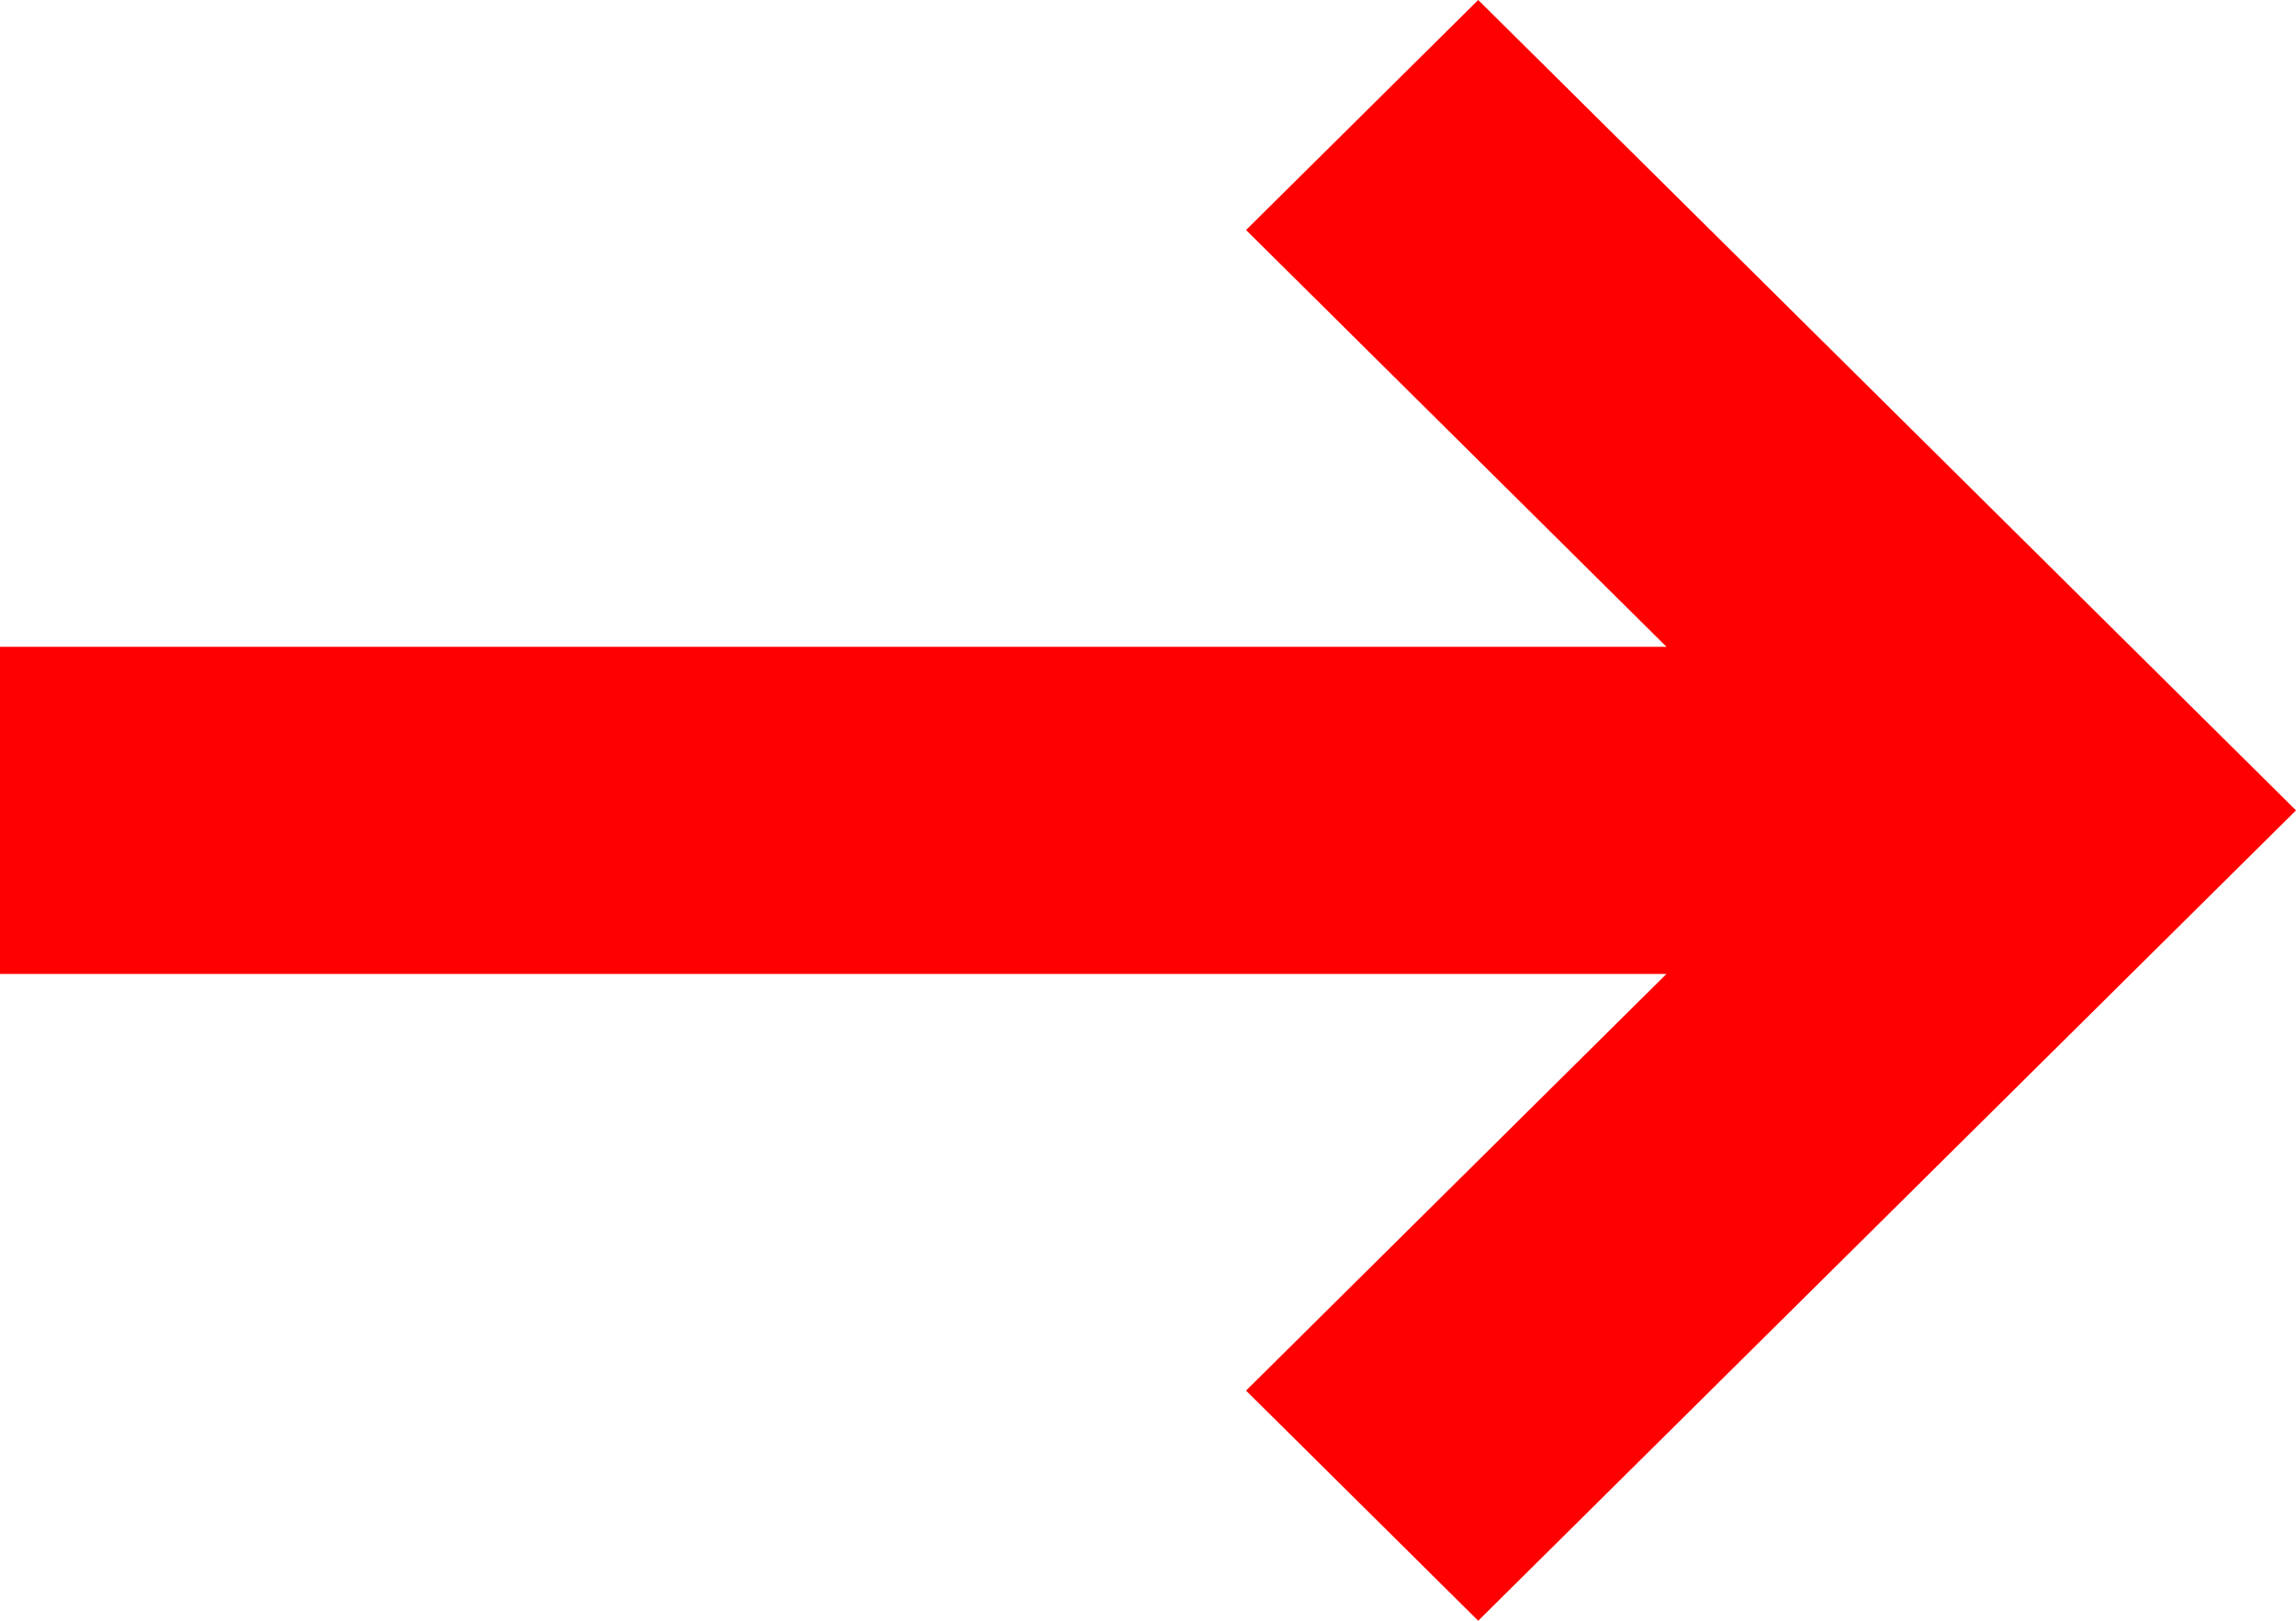 <svg width="17" height="12" viewBox="0 0 17 12" fill="none" xmlns="http://www.w3.org/2000/svg">
<path id="Vector" d="M10.945 0L17 6L10.945 12L9.226 10.296L12.339 7.211H0V4.789H12.339L9.226 1.703L10.945 0Z" fill="#FF0000"/>
</svg>
